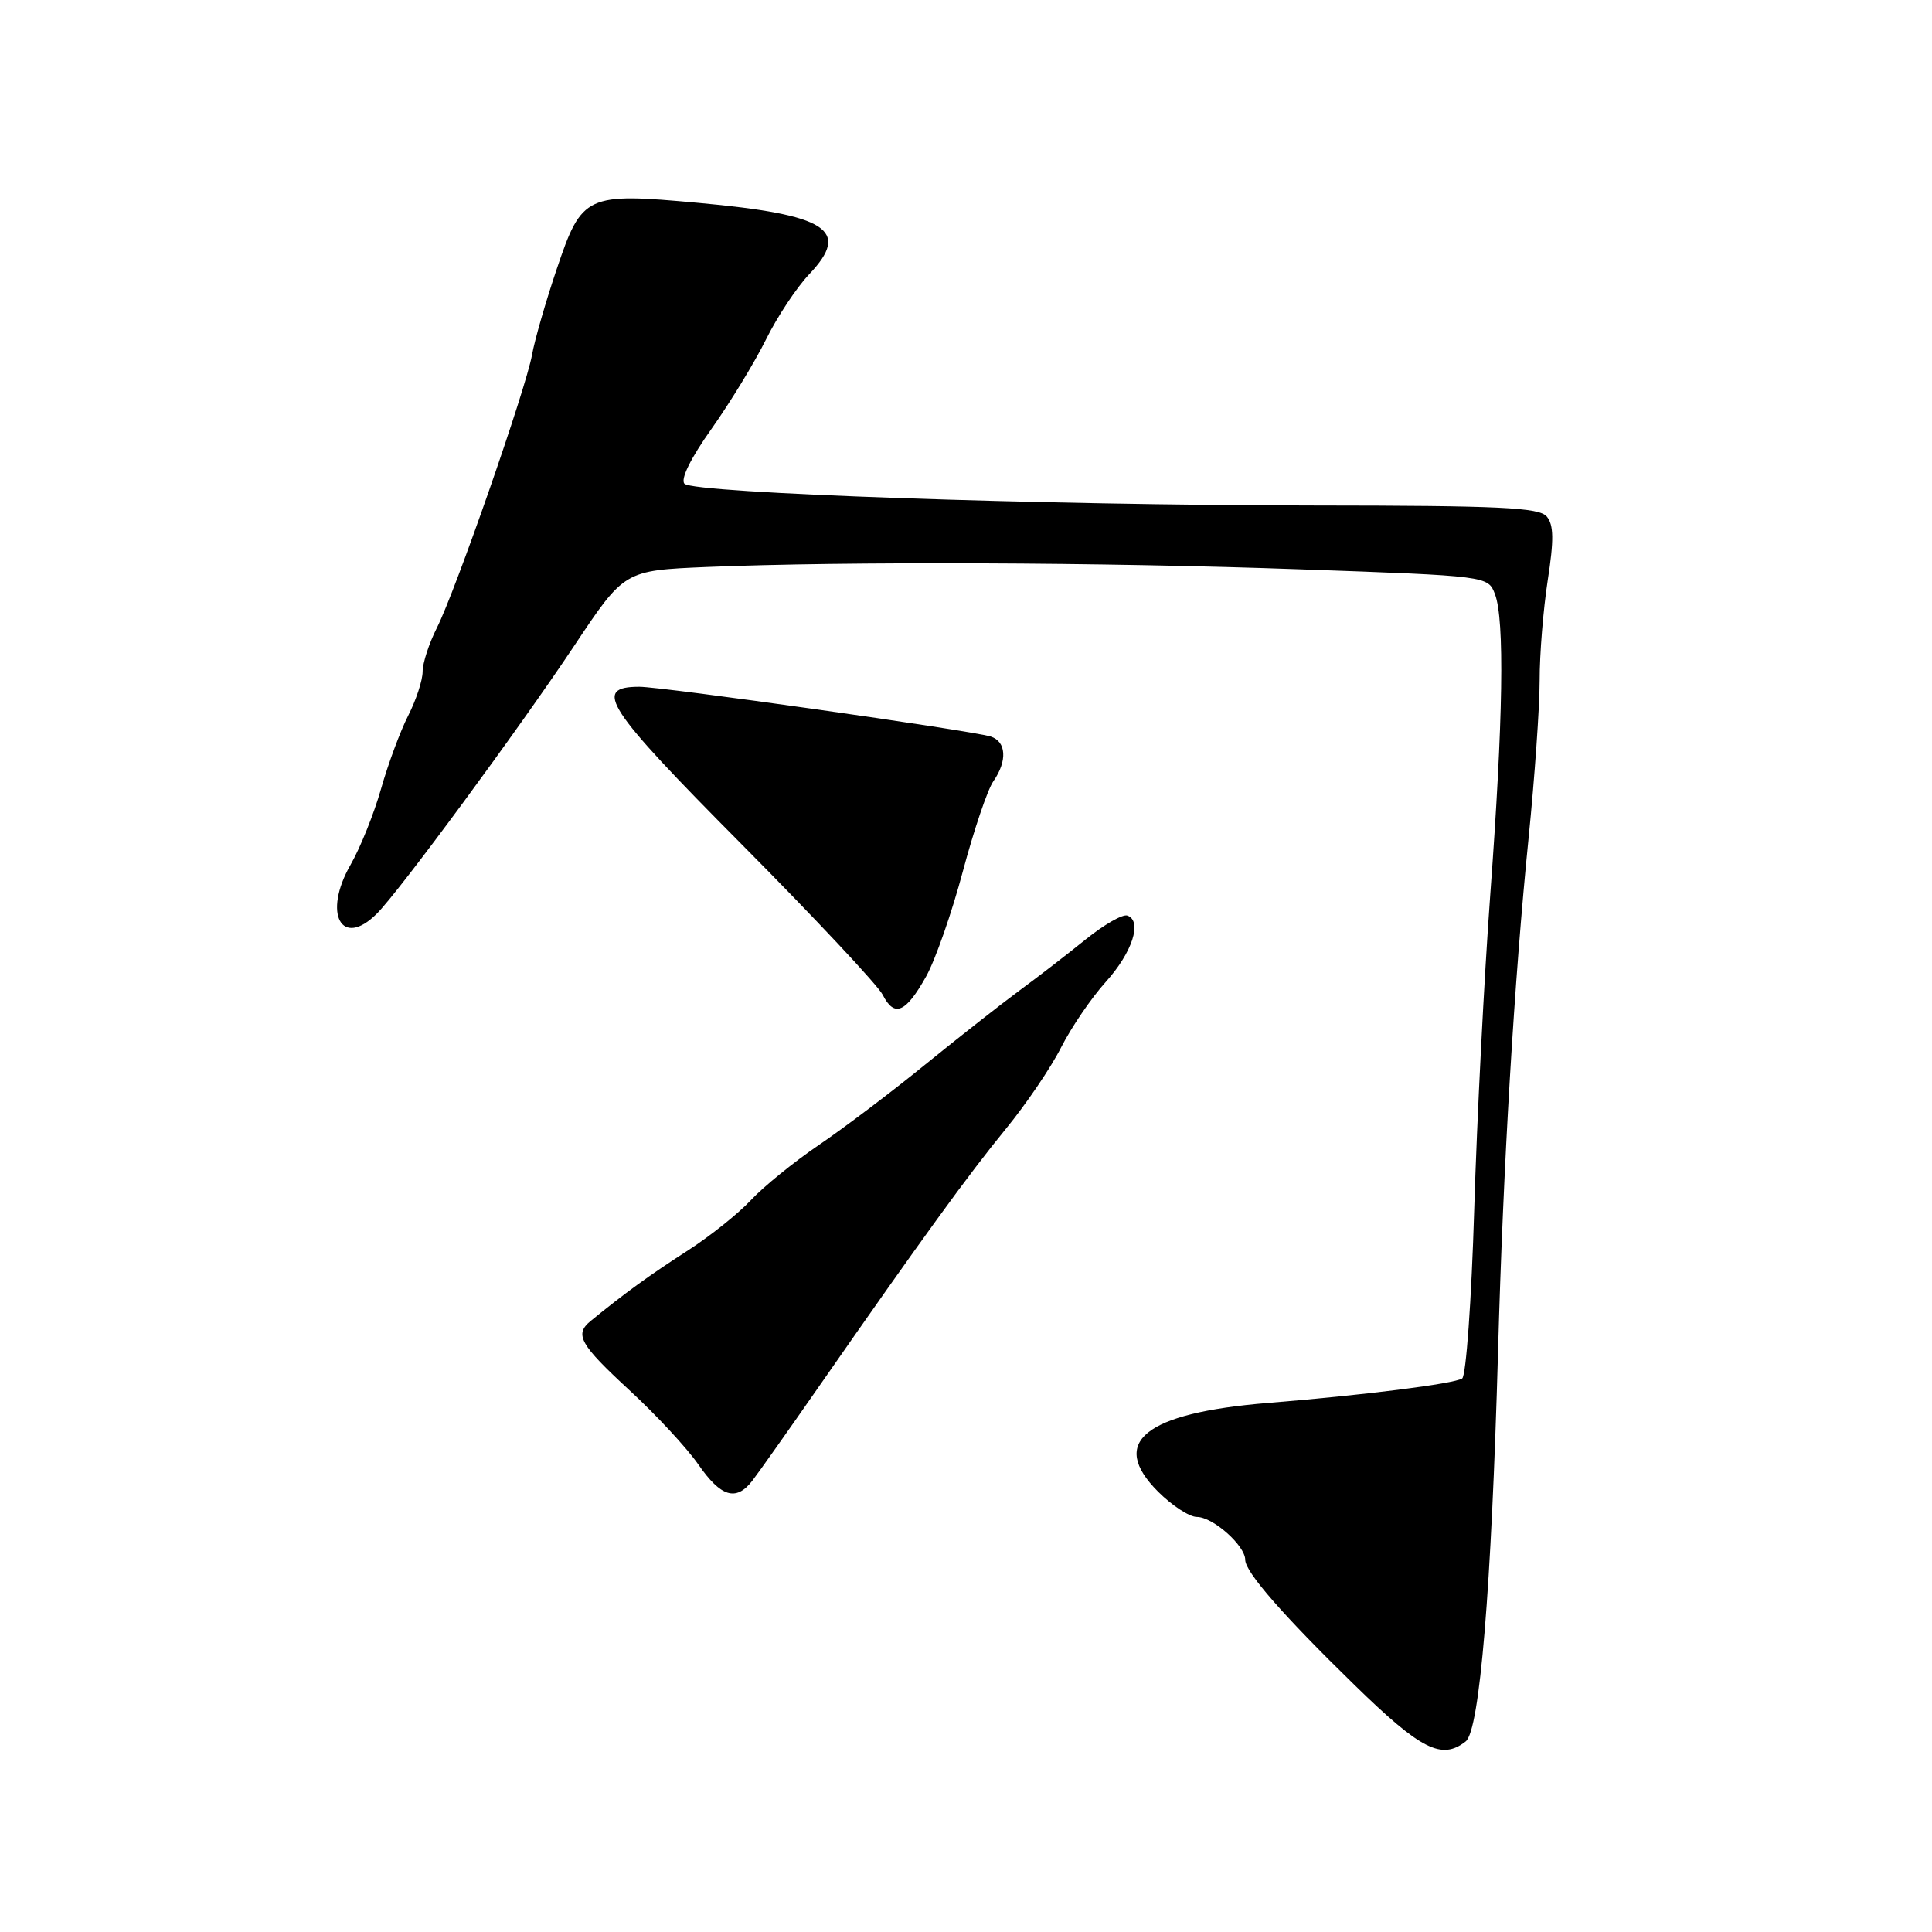 <?xml version="1.0" encoding="UTF-8" standalone="no"?>
<!DOCTYPE svg PUBLIC "-//W3C//DTD SVG 1.1//EN" "http://www.w3.org/Graphics/SVG/1.1/DTD/svg11.dtd" >
<svg xmlns="http://www.w3.org/2000/svg" xmlns:xlink="http://www.w3.org/1999/xlink" version="1.1" viewBox="0 0 256 256">
 <g >
 <path fill="currentColor"
d=" M 194.21 230.75 C 196.07 229.28 197.62 210.55 198.50 179.00 C 199.17 154.57 200.65 129.77 202.55 111.00 C 203.35 103.03 204.01 93.66 204.01 90.19 C 204.00 86.72 204.49 80.74 205.08 76.90 C 205.91 71.56 205.88 69.56 204.96 68.45 C 203.96 67.24 198.81 67.00 174.13 66.98 C 138.06 66.95 91.96 65.36 90.70 64.10 C 90.13 63.53 91.52 60.71 94.27 56.84 C 96.74 53.35 99.99 48.02 101.49 45.00 C 102.98 41.98 105.57 38.07 107.24 36.32 C 112.79 30.47 109.63 28.44 92.52 26.88 C 77.65 25.52 77.10 25.77 73.77 35.65 C 72.31 39.97 70.84 45.08 70.50 47.00 C 69.70 51.50 60.34 78.36 57.88 83.21 C 56.85 85.25 56.00 87.86 56.00 89.00 C 56.00 90.14 55.14 92.76 54.09 94.82 C 53.04 96.88 51.42 101.25 50.49 104.53 C 49.56 107.81 47.74 112.34 46.45 114.59 C 42.73 121.07 45.26 125.74 49.94 121.06 C 52.93 118.07 68.71 96.65 76.10 85.55 C 82.73 75.59 82.73 75.59 93.62 75.13 C 111.90 74.37 146.19 74.50 172.34 75.44 C 197.17 76.32 197.17 76.32 198.09 78.73 C 199.38 82.13 199.18 95.35 197.47 118.50 C 196.66 129.50 195.70 148.31 195.34 160.29 C 194.98 172.27 194.26 182.34 193.74 182.66 C 192.59 183.37 180.81 184.86 168.00 185.90 C 151.64 187.24 146.89 191.09 153.45 197.65 C 155.29 199.49 157.60 201.00 158.59 201.00 C 160.72 201.00 165.00 204.80 165.00 206.69 C 165.00 208.30 170.02 214.05 179.50 223.29 C 188.28 231.86 191.03 233.25 194.21 230.75 Z  M 99.65 196.25 C 100.40 195.29 104.46 189.55 108.67 183.50 C 122.08 164.23 128.30 155.66 133.28 149.58 C 135.95 146.32 139.25 141.47 140.60 138.79 C 141.96 136.12 144.62 132.21 146.52 130.11 C 150.04 126.21 151.40 122.04 149.38 121.32 C 148.76 121.10 146.29 122.52 143.88 124.46 C 141.47 126.41 137.51 129.47 135.08 131.25 C 132.65 133.04 127.03 137.46 122.58 141.07 C 118.14 144.69 111.80 149.48 108.50 151.72 C 105.20 153.96 101.15 157.25 99.50 159.02 C 97.85 160.80 94.03 163.85 91.00 165.79 C 86.17 168.89 82.67 171.43 78.25 175.05 C 76.09 176.83 76.83 178.14 83.40 184.21 C 86.93 187.46 91.04 191.89 92.54 194.06 C 95.51 198.35 97.52 198.97 99.65 196.25 Z  M 122.73 129.36 C 123.95 127.16 126.14 120.89 127.59 115.43 C 129.05 109.97 130.86 104.61 131.62 103.53 C 133.51 100.82 133.35 98.24 131.25 97.59 C 128.58 96.77 87.89 91.01 84.72 91.00 C 78.47 91.00 80.23 93.71 98.25 111.85 C 107.89 121.56 116.31 130.54 116.96 131.81 C 118.51 134.86 120.02 134.21 122.73 129.36 Z "/>
</g>
</svg>